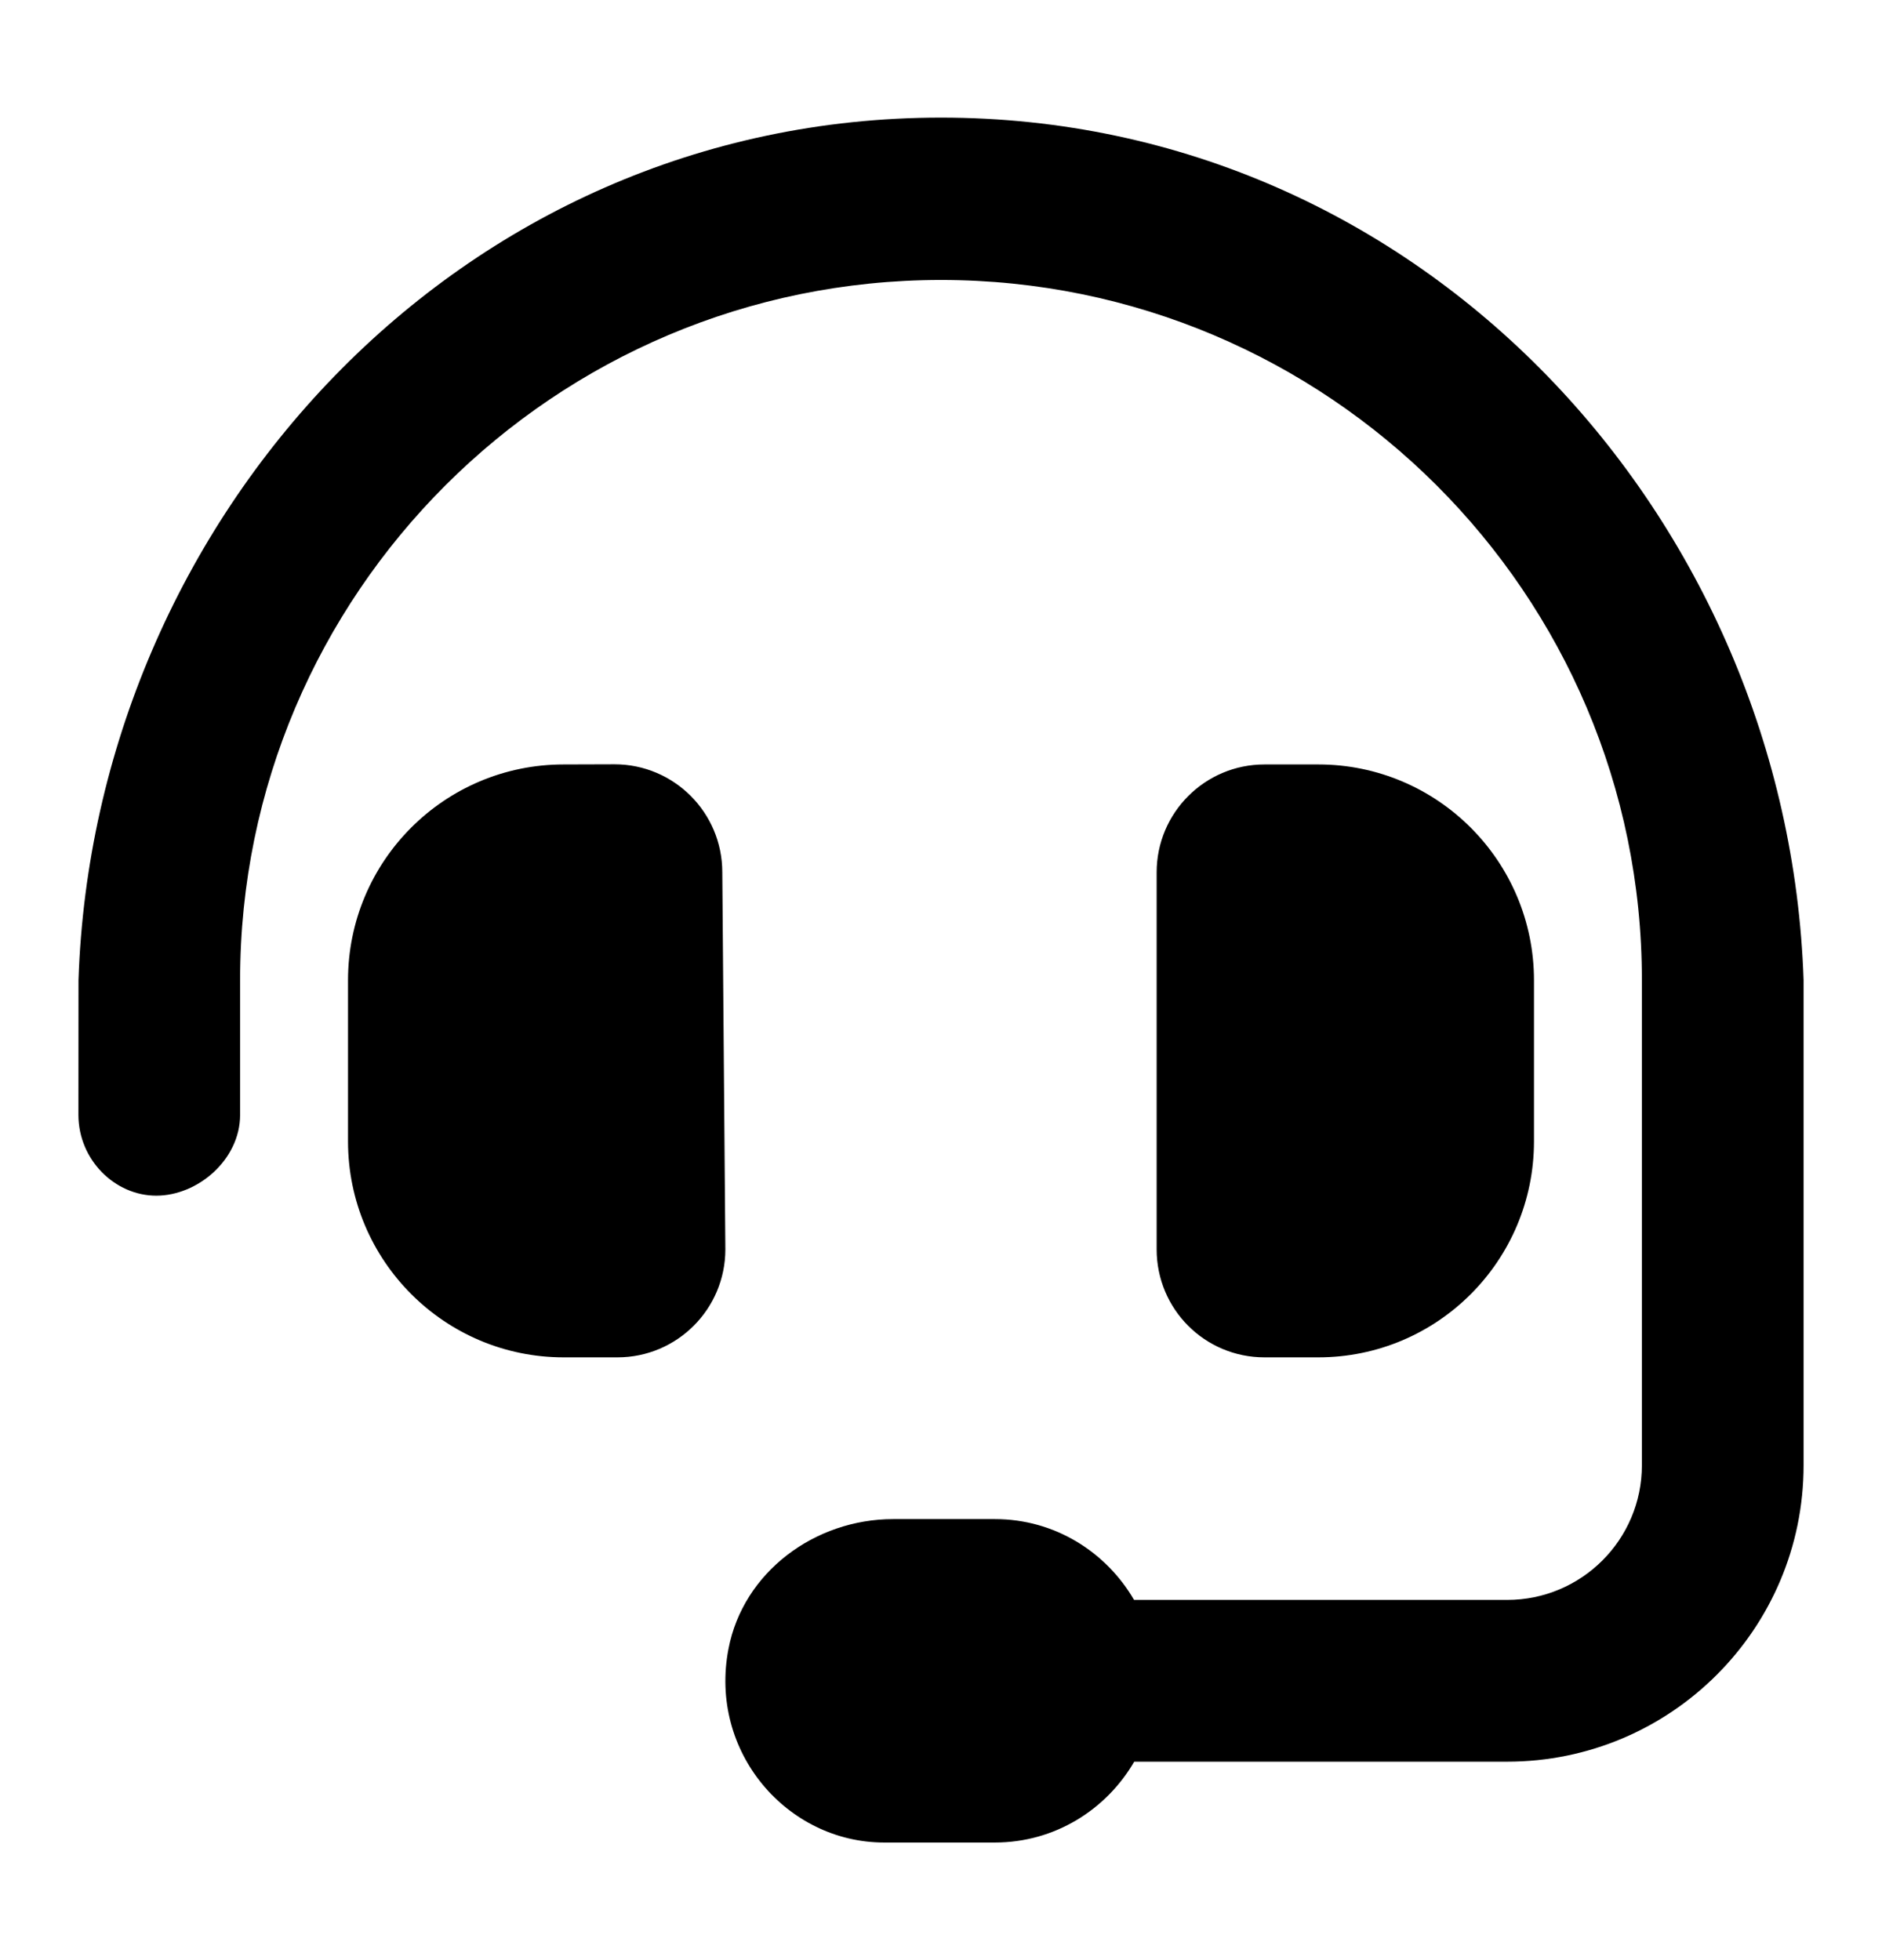 <svg width="24" height="25" viewBox="0 0 24 25" fill="none" xmlns="http://www.w3.org/2000/svg">
<path d="M9.211 11.125C9.211 10.364 8.595 9.748 7.836 9.748L7.188 9.75C5.669 9.75 4.438 10.982 4.438 12.503V14.557C4.438 16.079 5.671 17.312 7.188 17.312H7.875C8.634 17.312 9.25 16.695 9.25 15.935L9.211 11.125ZM12 1.5C5.851 1.5 1.197 6.618 1.001 12.5L1 14.219C1 14.79 1.462 15.25 1.993 15.25C2.523 15.25 3.062 14.79 3.062 14.219V12.5C3.062 7.571 7.073 3.571 12 3.571C16.928 3.571 20.938 7.571 20.938 12.5V18.688C20.938 19.637 20.168 20.406 19.219 20.406H14.462C14.105 19.792 13.448 19.375 12.688 19.375H11.39C10.393 19.375 9.478 20.049 9.29 21.029C9.035 22.348 10.041 23.5 11.274 23.5H12.688C13.449 23.5 14.107 23.083 14.464 22.469H19.219C21.307 22.469 23 20.776 23 18.688V12.5C22.802 6.618 18.149 1.5 12 1.5ZM16.812 17.312C18.331 17.312 19.562 16.079 19.562 14.557V12.504C19.562 10.983 18.329 9.75 16.812 9.75H16.125C15.366 9.75 14.75 10.366 14.75 11.127V15.933C14.75 16.698 15.364 17.312 16.125 17.312H16.812Z" fill="currentColor"/>
</svg>
